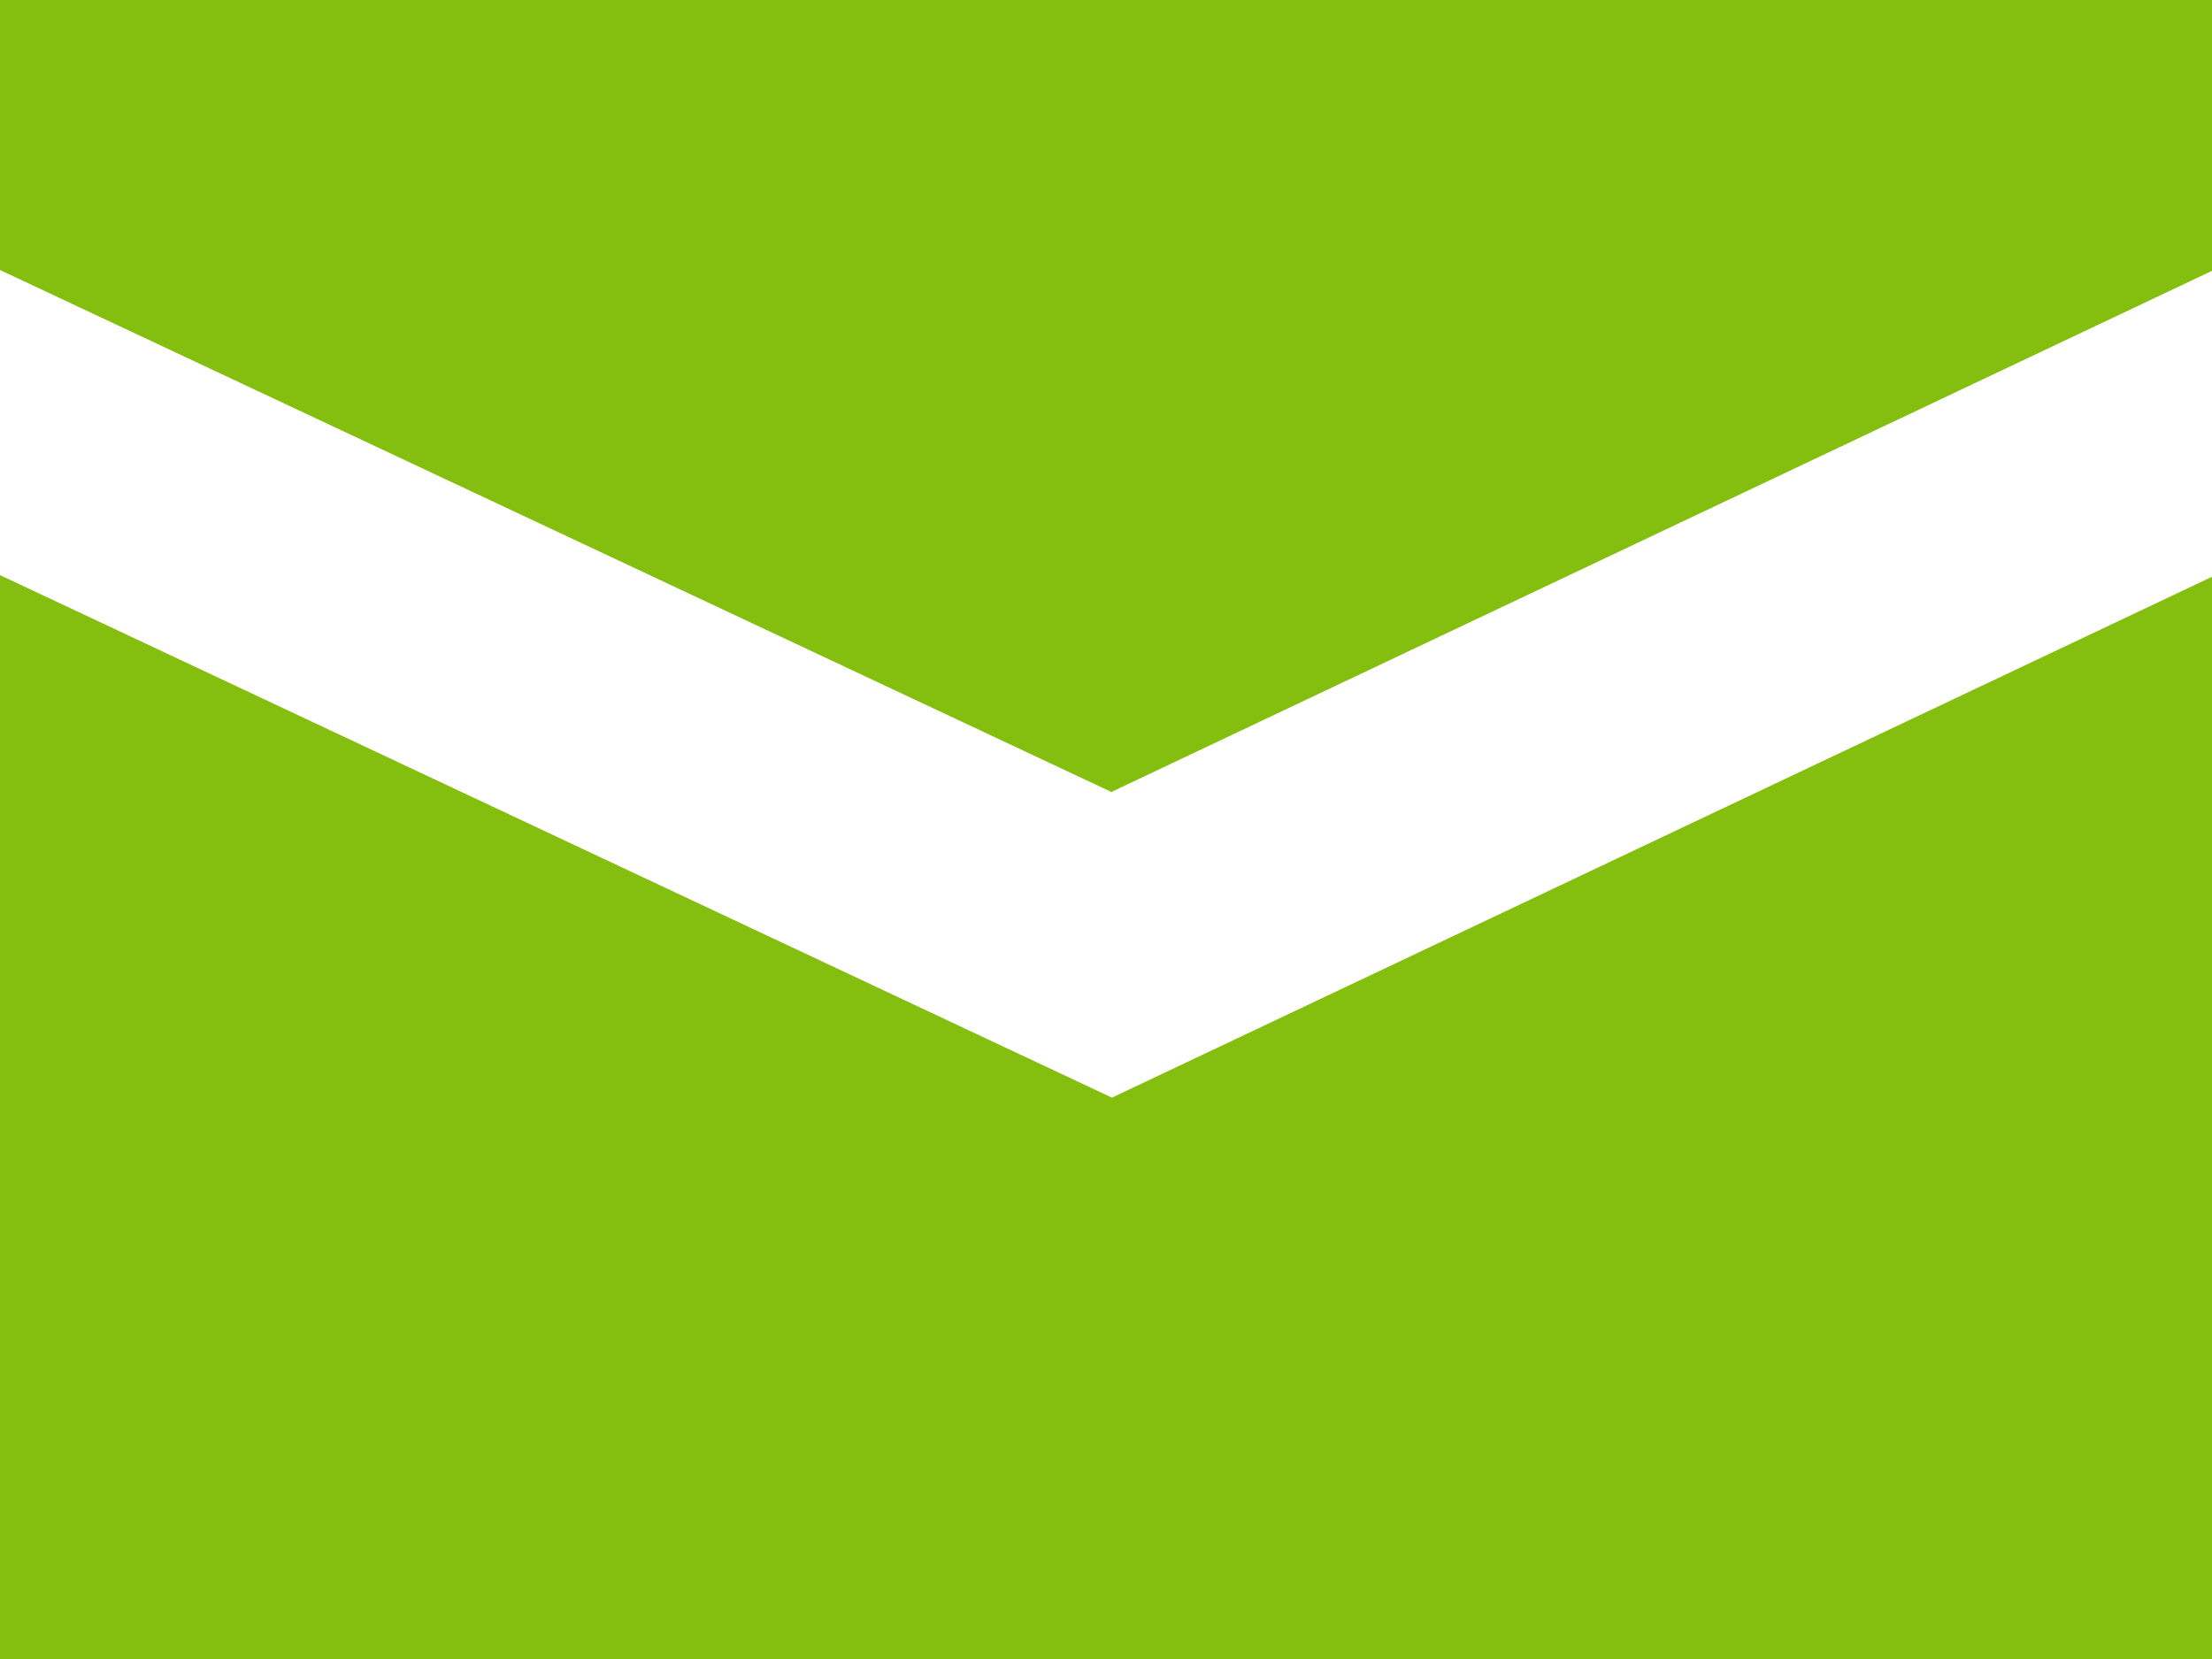 <?xml version="1.0" encoding="UTF-8" standalone="no"?>
<!-- Generator: Adobe Illustrator 15.1.0, SVG Export Plug-In . SVG Version: 6.00 Build 0)  -->

<svg
   xmlns:dc="http://purl.org/dc/elements/1.1/"
   xmlns:cc="http://creativecommons.org/ns#"
   xmlns:rdf="http://www.w3.org/1999/02/22-rdf-syntax-ns#"
   xmlns:svg="http://www.w3.org/2000/svg"
   xmlns="http://www.w3.org/2000/svg"
   xmlns:sodipodi="http://sodipodi.sourceforge.net/DTD/sodipodi-0.dtd"
   xmlns:inkscape="http://www.inkscape.org/namespaces/inkscape"
   version="1.1"
   x="0px"
   y="0px"
   width="32px"
   height="24px"
   viewBox="0 0 32 24"
   style="enable-background:new 0 0 32 24;"
   xml:space="preserve"
   id="svg6059"
   inkscape:version="0.48.4 r9939"
   sodipodi:docname="mail.svg"><defs
   id="defs6071" /><sodipodi:namedview
   pagecolor="#ffffff"
   bordercolor="#666666"
   borderopacity="1"
   objecttolerance="10"
   gridtolerance="10"
   guidetolerance="10"
   inkscape:pageopacity="0"
   inkscape:pageshadow="2"
   inkscape:window-width="1920"
   inkscape:window-height="1138"
   id="namedview6069"
   showgrid="false"
   inkscape:zoom="27.812867"
   inkscape:cx="14.259562"
   inkscape:cy="14.364776"
   inkscape:window-x="-8"
   inkscape:window-y="-8"
   inkscape:window-maximized="1"
   inkscape:current-layer="svg6059" />
<g
   id="Layer_1">
</g>
<g
   id="mail"
   style="fill:#84be0e;fill-opacity:1">
	<g
   id="g6063"
   style="fill:#84be0e;fill-opacity:1">
		<polygon
   style="fill:#84be0e;fill-opacity:1"
   points="16.078,11.457 32,3.918 32,0 0,0 0,3.906   "
   id="polygon6065" />
		<polygon
   style="fill:#84be0e;fill-opacity:1"
   points="16.086,15.879 0,8.32 0,24 32,24 32,8.344   "
   id="polygon6067" />
	</g>
</g>
</svg>